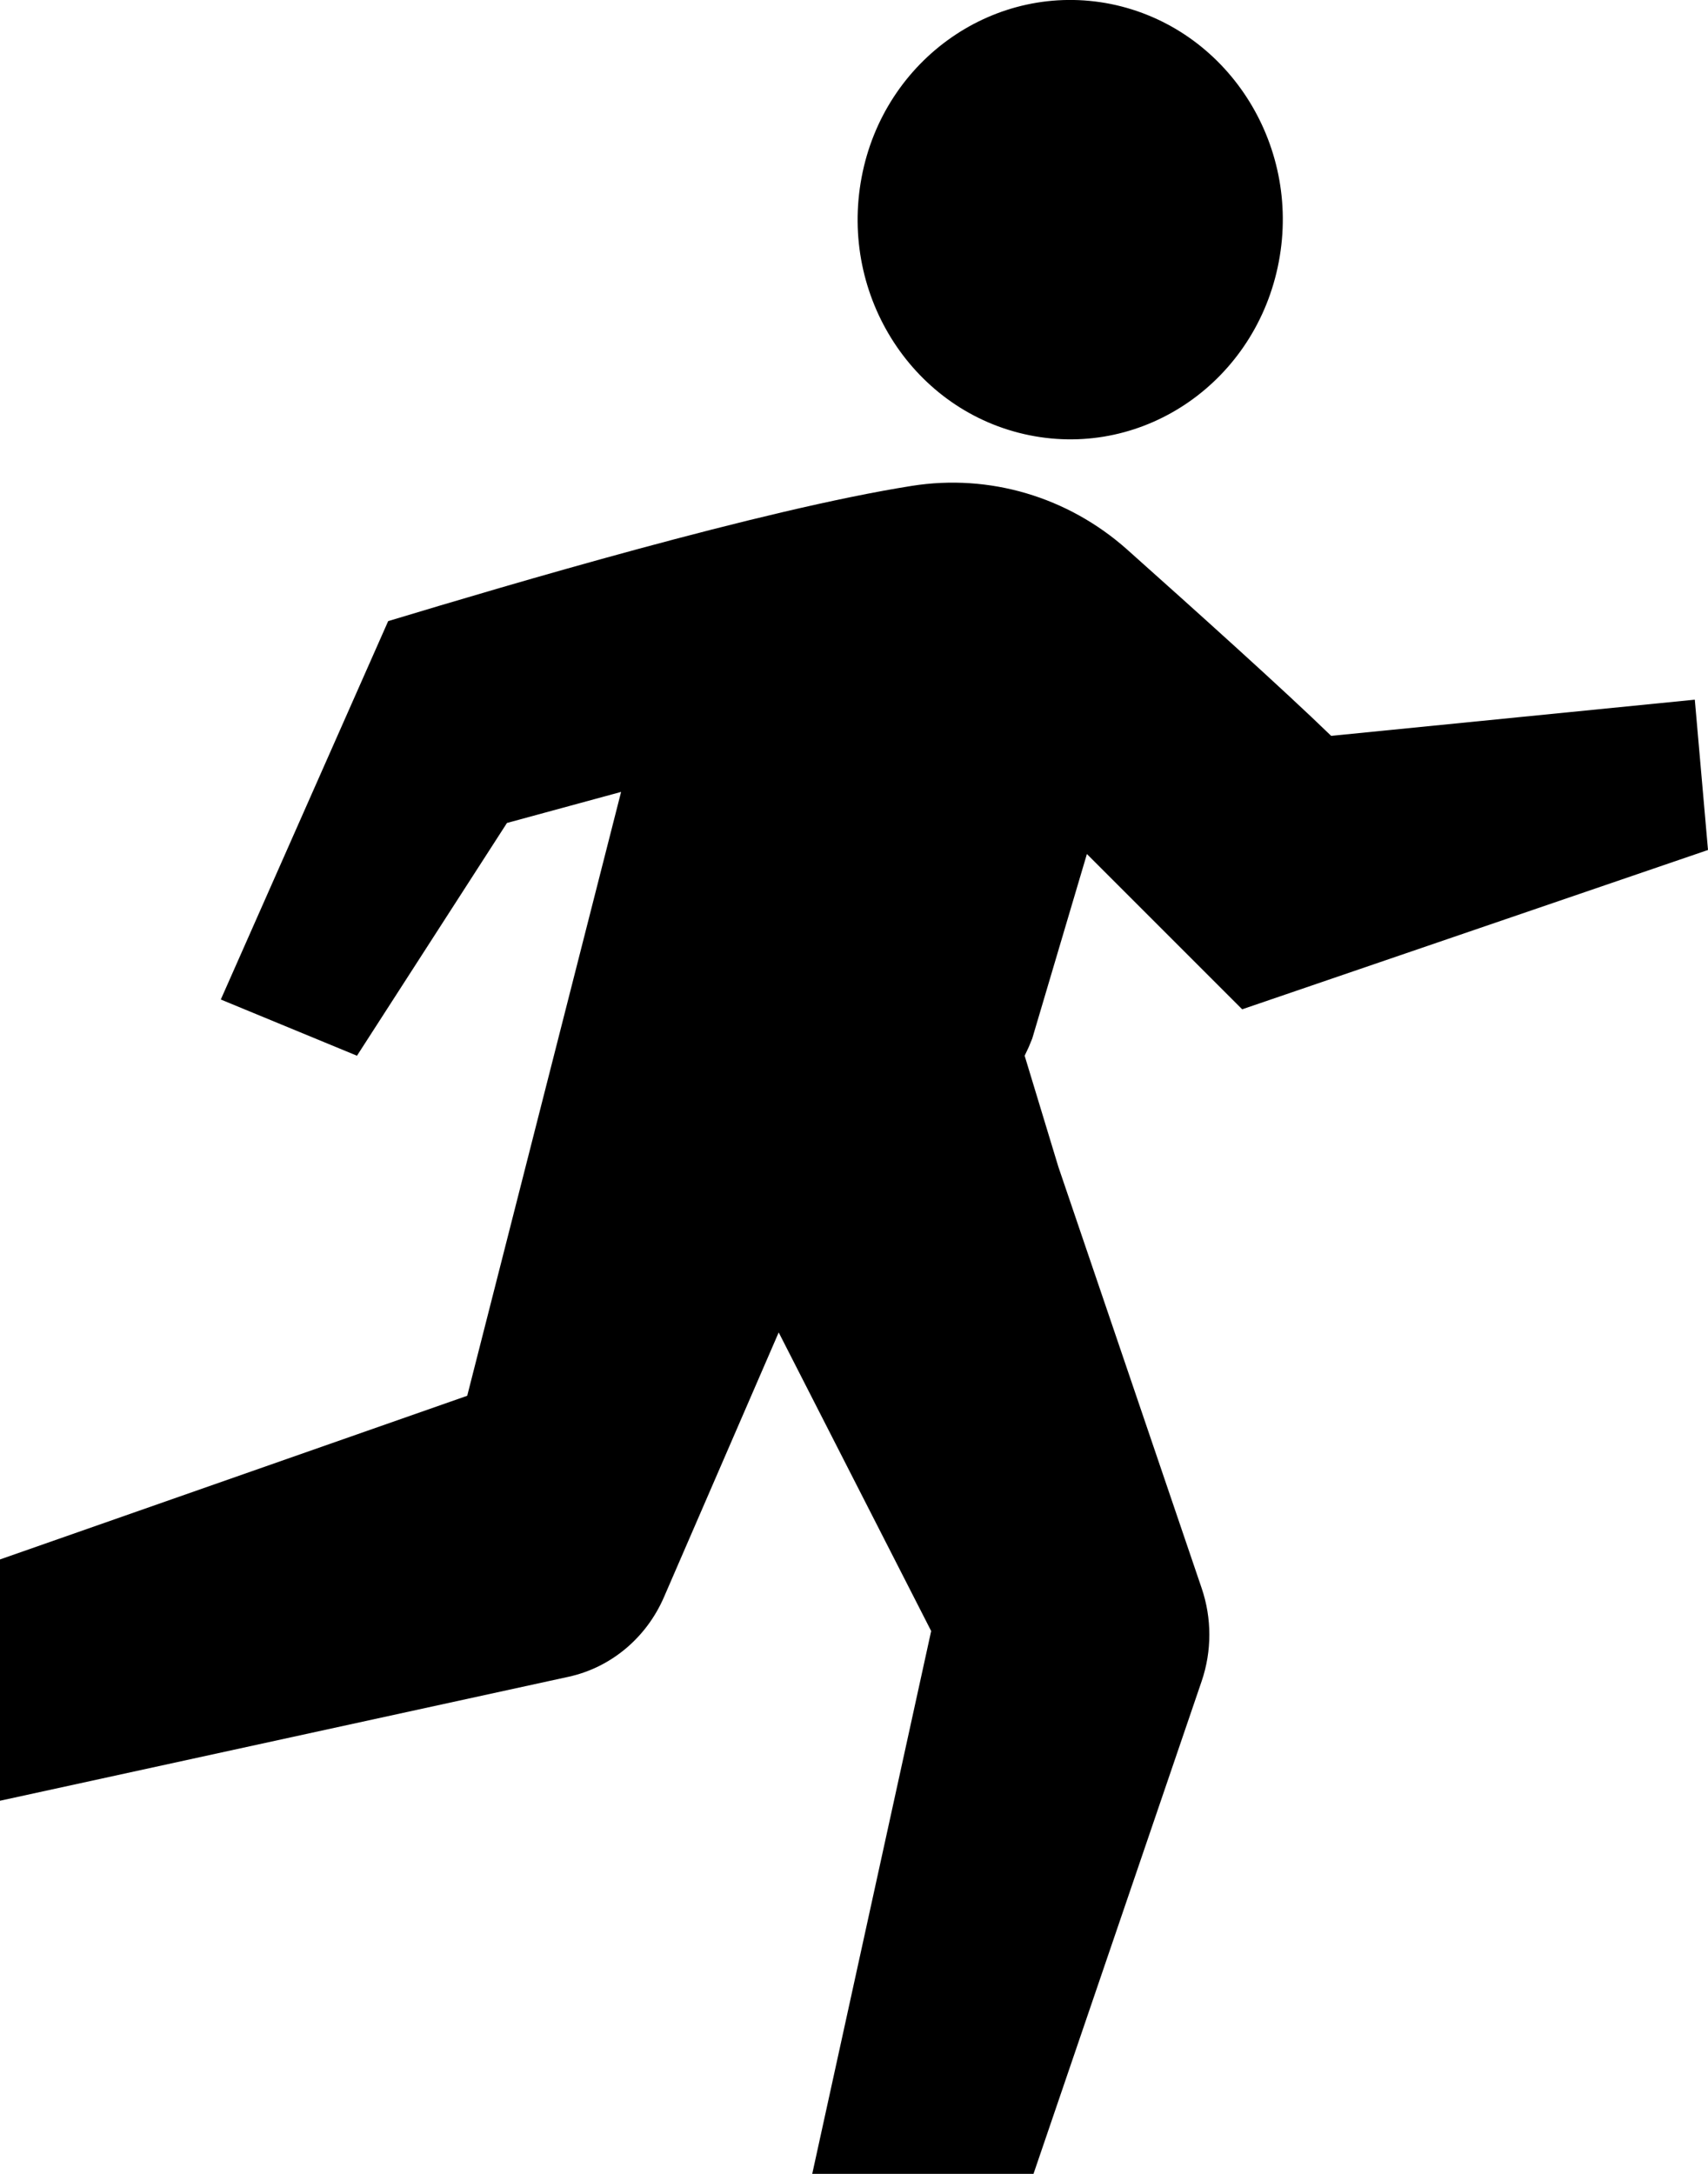 <svg preserveAspectRatio="none" width="100%" height="100%" overflow="visible" style="display: block;" viewBox="0 0 11 14" fill="none" xmlns="http://www.w3.org/2000/svg">
<path id="path" d="M7.259 3.539C6.877 3.199 6.371 3.05 5.873 3.129C4.905 3.282 3.265 3.769 2.5 4L1.422 6.437L2.299 6.799L3.265 5.3L4 5.1L3.009 8.989L0 10.043V11.597L3.66 10.799C3.933 10.74 4.162 10.549 4.276 10.286L5.015 8.581L5.997 10.504L5.231 14H6.656L7.739 10.827C7.805 10.633 7.805 10.422 7.739 10.228L6.816 7.514L6.599 6.799L6.625 6.744L6.648 6.688L7 5.5L8 6.5L11 5.474L10.915 4.506L8.573 4.739C8.264 4.439 7.696 3.929 7.259 3.539ZM7.155 0.026C6.413 -0.123 5.693 0.377 5.549 1.142C5.404 1.91 5.887 2.653 6.63 2.803C7.372 2.953 8.091 2.453 8.236 1.685C8.381 0.92 7.897 0.177 7.155 0.026Z" fill="black"/>
</svg>
